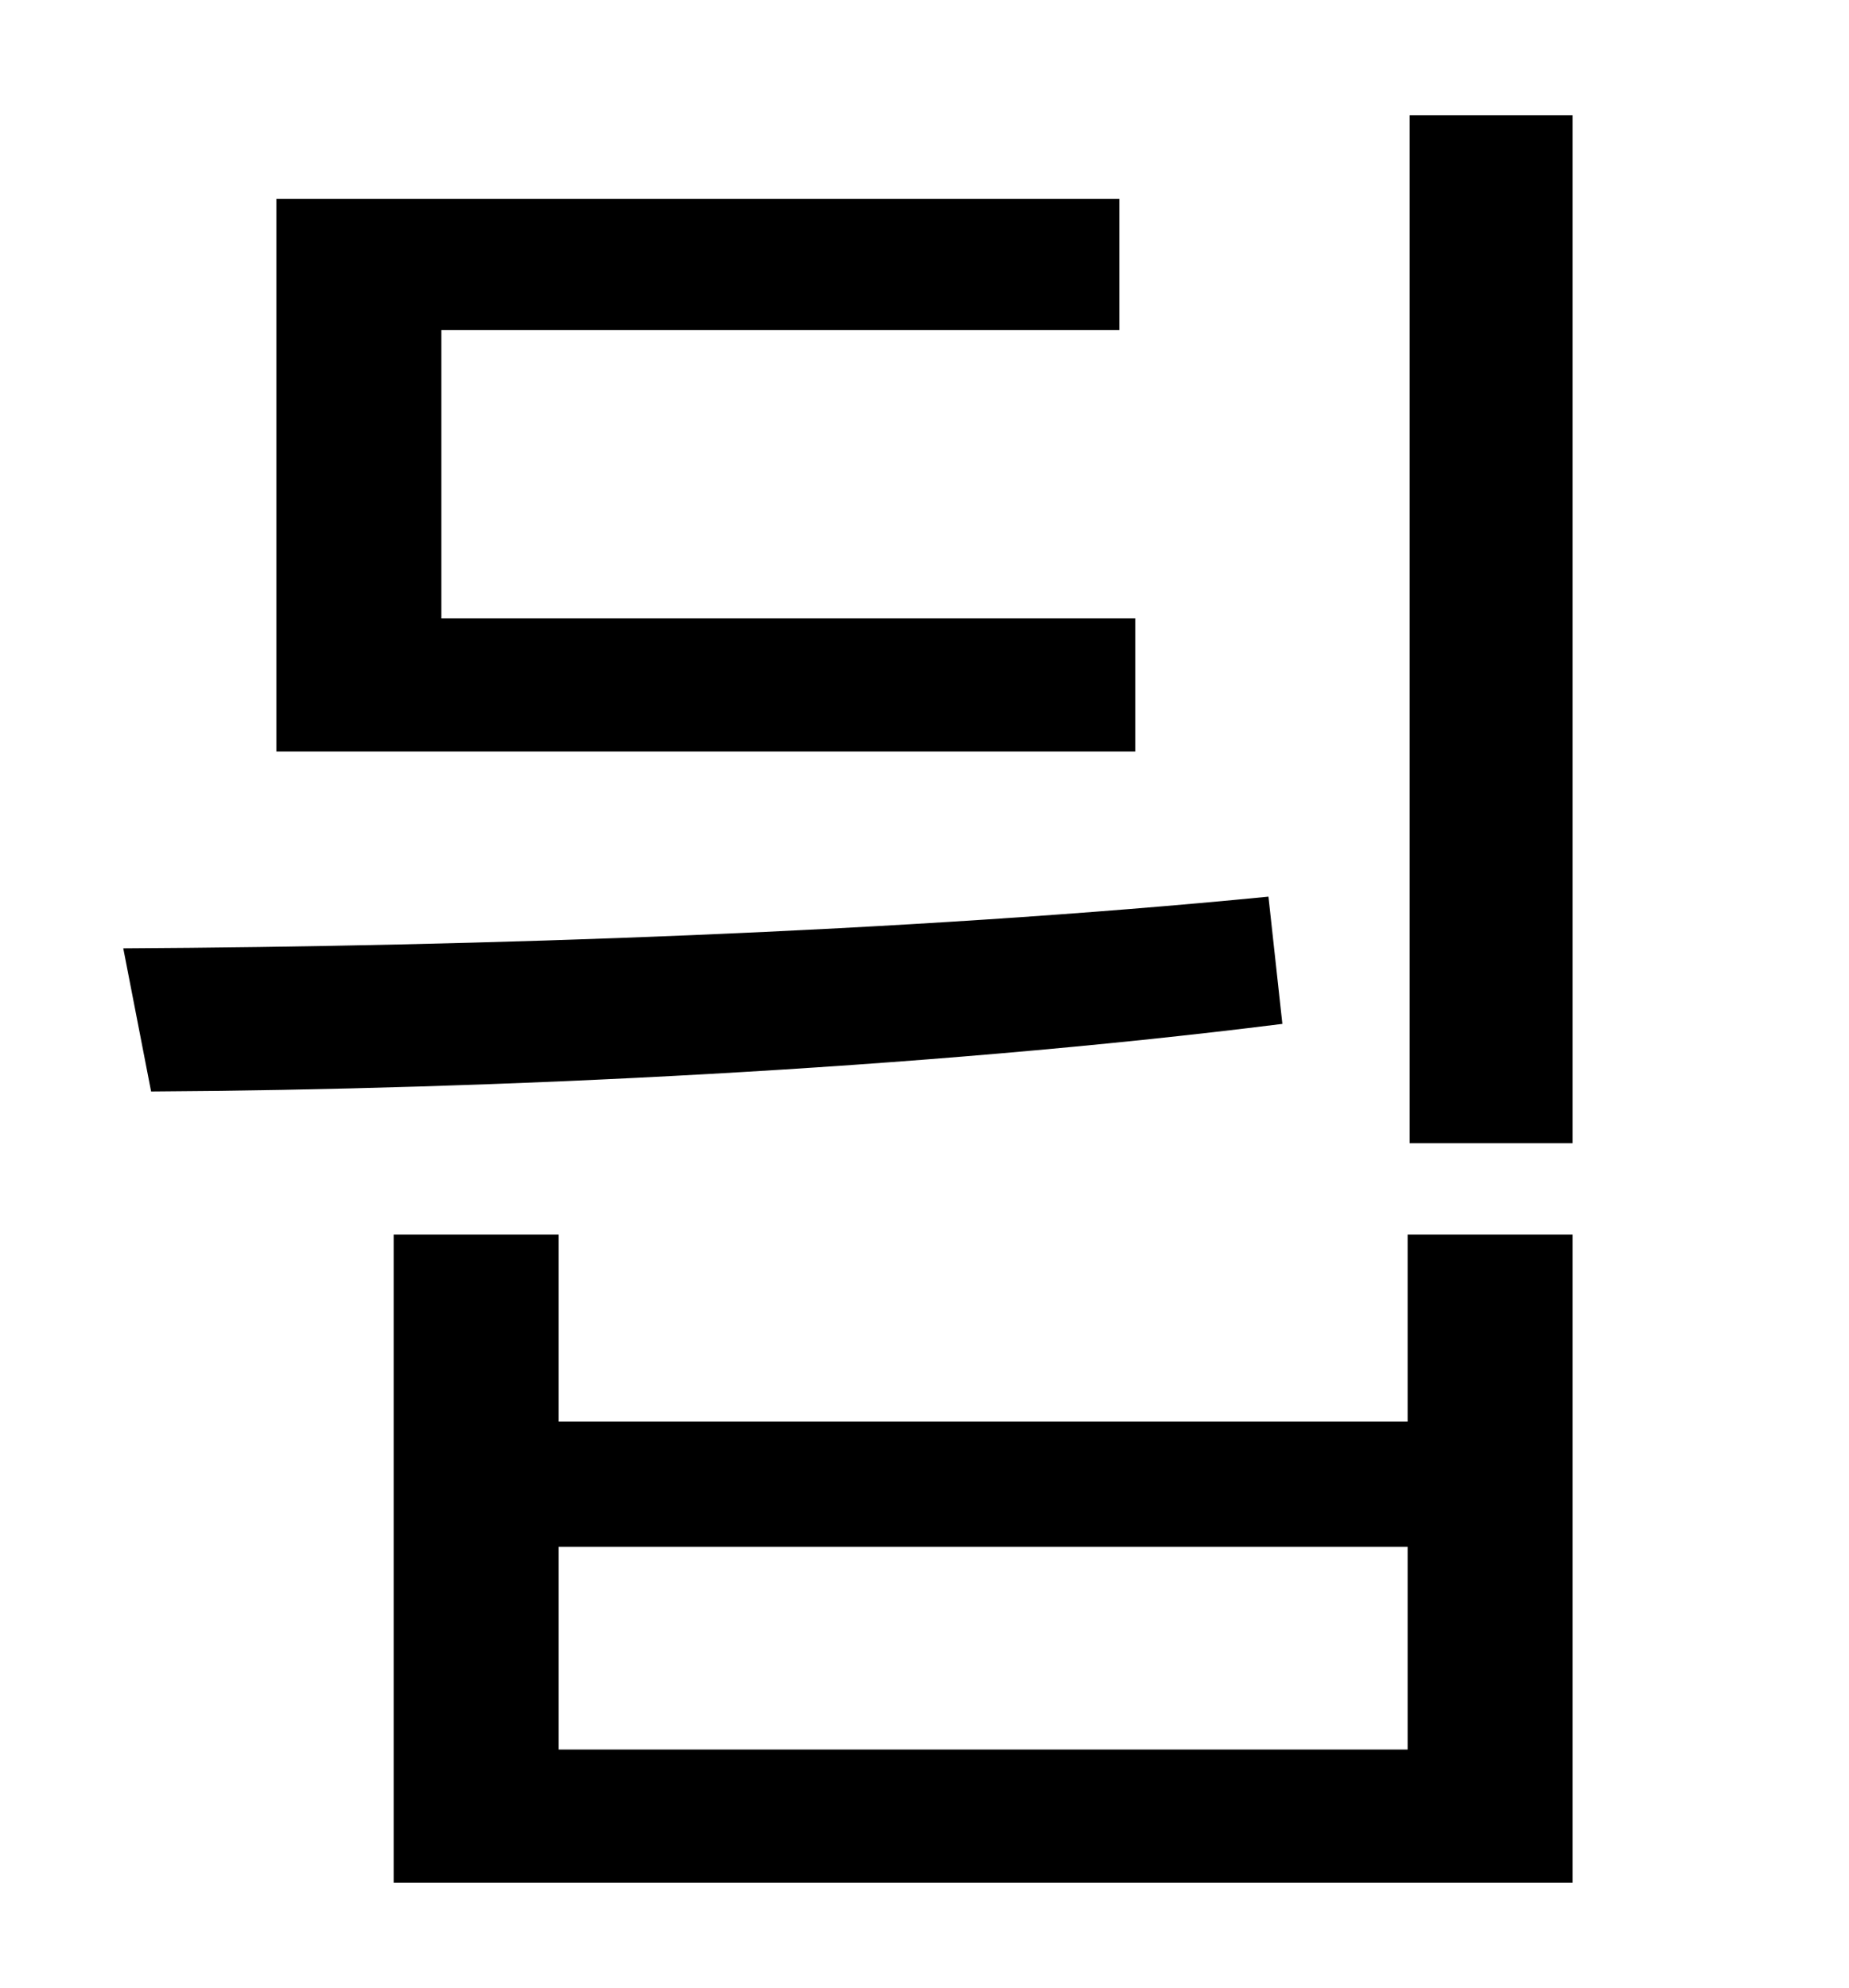 <?xml version="1.0" standalone="no"?>
<!DOCTYPE svg PUBLIC "-//W3C//DTD SVG 1.1//EN" "http://www.w3.org/Graphics/SVG/1.1/DTD/svg11.dtd" >
<svg xmlns="http://www.w3.org/2000/svg" xmlns:xlink="http://www.w3.org/1999/xlink" version="1.1" viewBox="-10 0 930 1000">
   <path fill="currentColor"
d="M561 311v67h-432v-278h424v66h-341v145h349zM628 451l7 64c-183 23 -399 33 -569 34l-14 -72c177 -1 393 -8 576 -26zM698 880v-102h-427v102h427zM698 715v-94h83v326h-593v-326h83v94h427zM699 58h82v517h-82v-517z" />
</svg>
